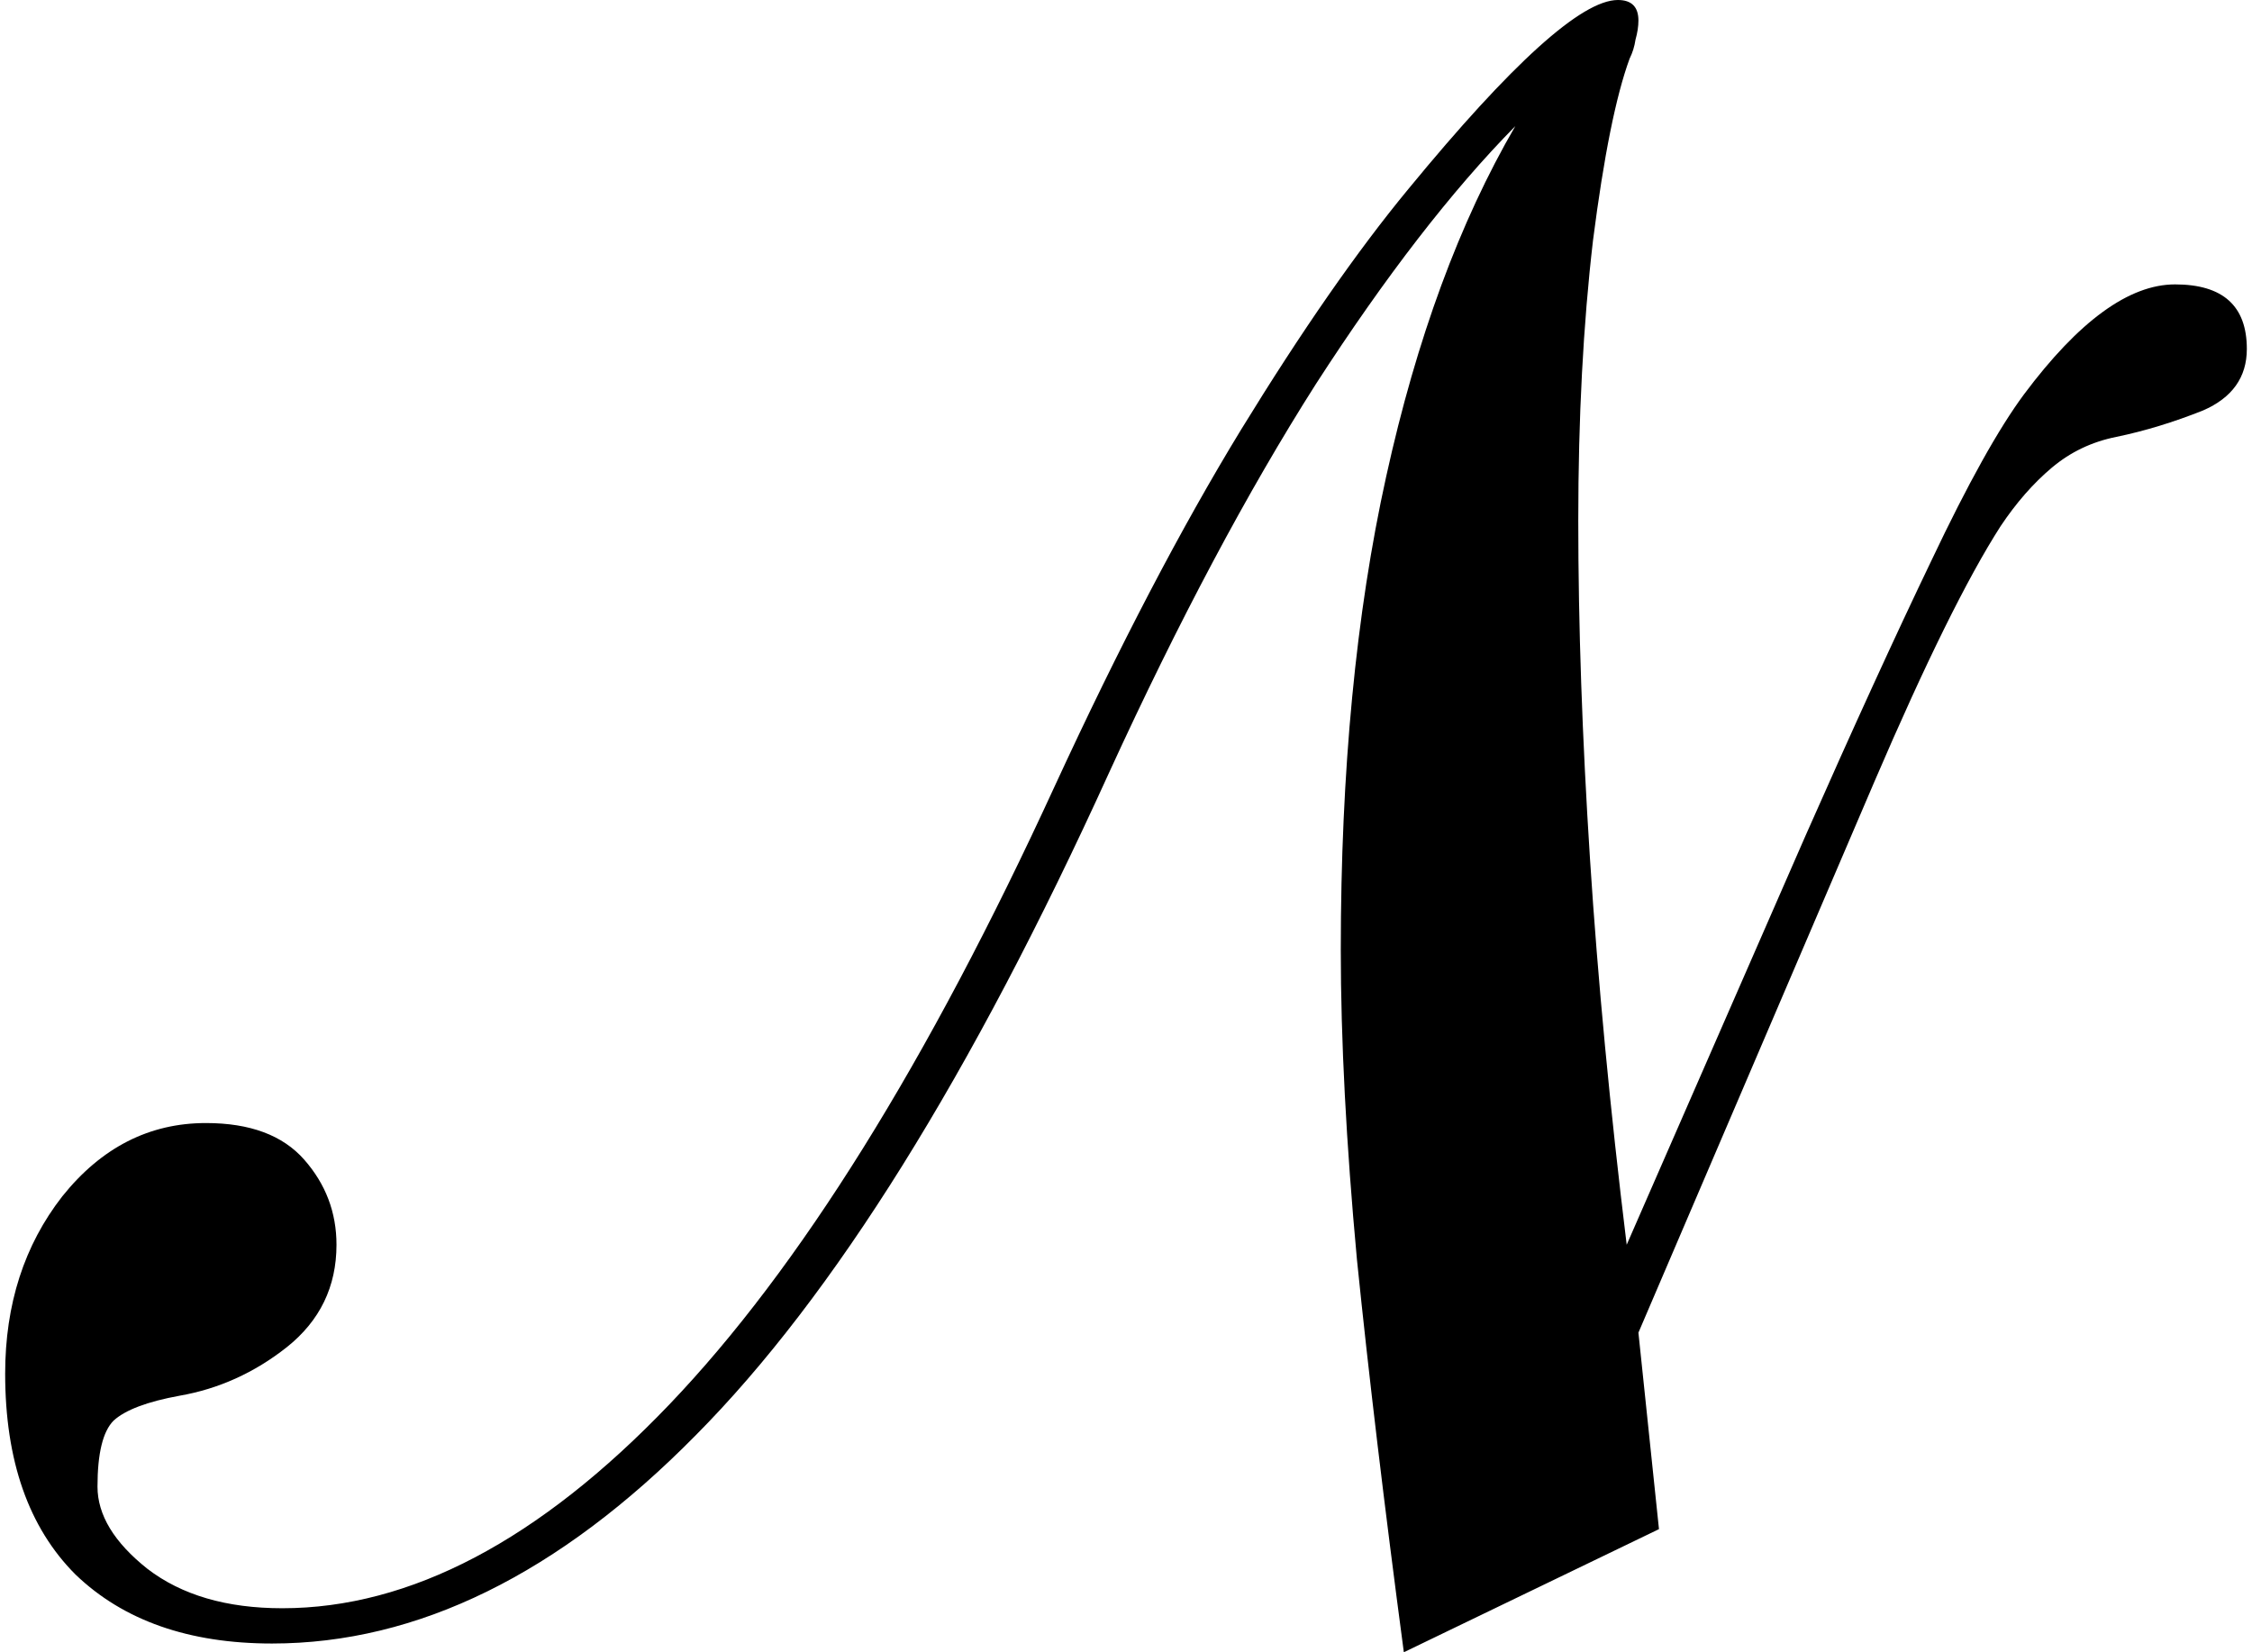 <svg height="17.609" viewBox="0 0 24 17.609" width="24" xmlns="http://www.w3.org/2000/svg">
<path d="M15.5,-0.281 Q15.188,2.062 15,3.906 Q14.828,5.766 14.828,7.203 Q14.828,10.062 15.312,12.25 Q15.797,14.453 16.688,15.984 Q15.672,14.953 14.562,13.234 Q13.469,11.516 12.359,9.094 Q10.156,4.25 7.953,2.031 Q5.766,-0.188 3.438,-0.188 Q2.109,-0.188 1.344,0.547 Q0.594,1.297 0.594,2.688 Q0.594,3.797 1.203,4.578 Q1.828,5.359 2.734,5.359 Q3.438,5.359 3.781,4.969 Q4.125,4.578 4.125,4.062 Q4.125,3.391 3.594,2.969 Q3.078,2.562 2.453,2.453 Q1.938,2.359 1.75,2.188 Q1.578,2.016 1.578,1.484 Q1.578,1.031 2.109,0.609 Q2.656,0.188 3.547,0.188 Q5.594,0.188 7.672,2.359 Q9.75,4.531 11.781,8.953 Q12.812,11.188 13.766,12.75 Q14.734,14.328 15.547,15.312 Q17.203,17.328 17.781,17.328 Q18,17.328 18,17.109 Q18,17.016 17.969,16.906 Q17.953,16.797 17.906,16.703 Q17.688,16.109 17.516,14.766 Q17.359,13.422 17.359,11.781 Q17.359,10.109 17.484,8.172 Q17.609,6.234 17.875,4.062 L19.781,8.422 Q20.547,10.156 21.125,11.359 Q21.703,12.578 22.109,13.125 Q22.984,14.297 23.719,14.297 Q24.484,14.297 24.484,13.609 Q24.484,13.156 24.016,12.953 Q23.547,12.766 23.094,12.672 Q22.703,12.594 22.406,12.344 Q22.109,12.094 21.859,11.719 Q21.328,10.891 20.516,9 L18,3.125 L18.219,1.031 Z" transform="translate(-0.539, 17.328) scale(1, -1)"/>
</svg>